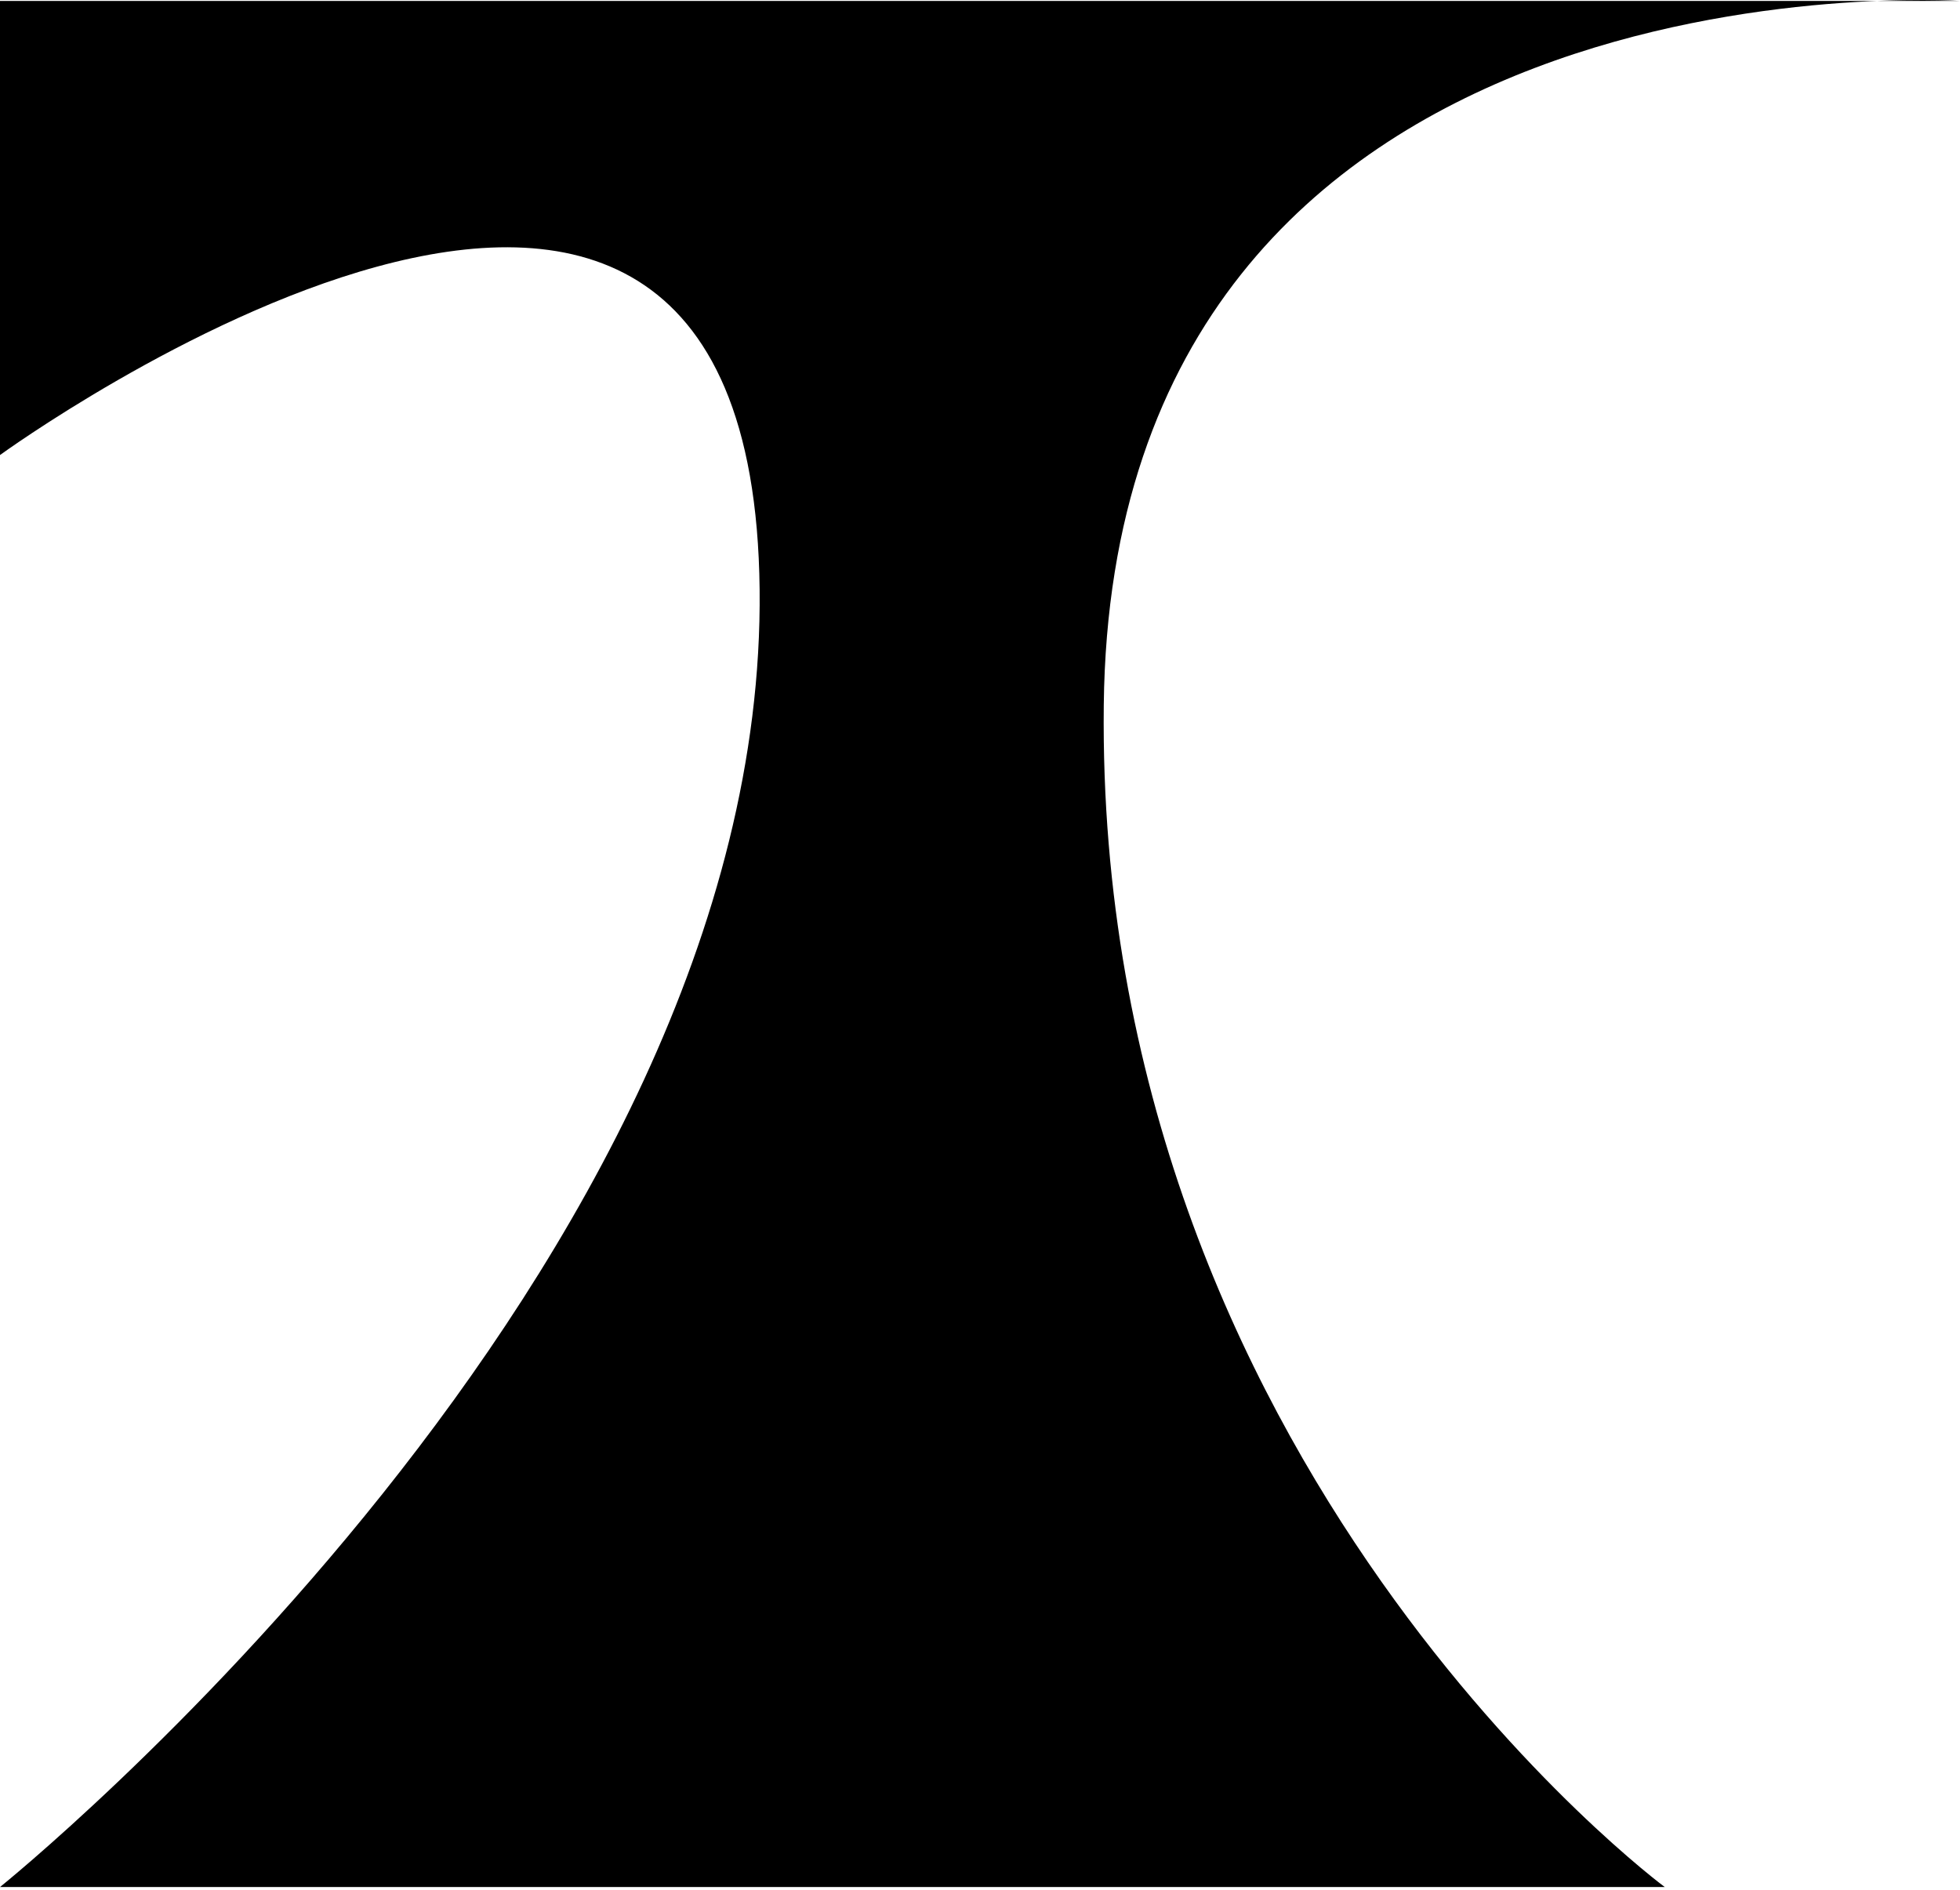 <svg xmlns="http://www.w3.org/2000/svg" width="1120" height="1080" viewBox="0 0 1120 1080"><path class="a" d="M1118.4,0S634.171-32.017,629.376,402.485,949.949,1077.91,949.949,1077.91H-1.348S436.963,725.725,432.72,336.288-1.348,259.524-1.348,259.524V0Z" transform="translate(1.348 0.528)"/></svg>